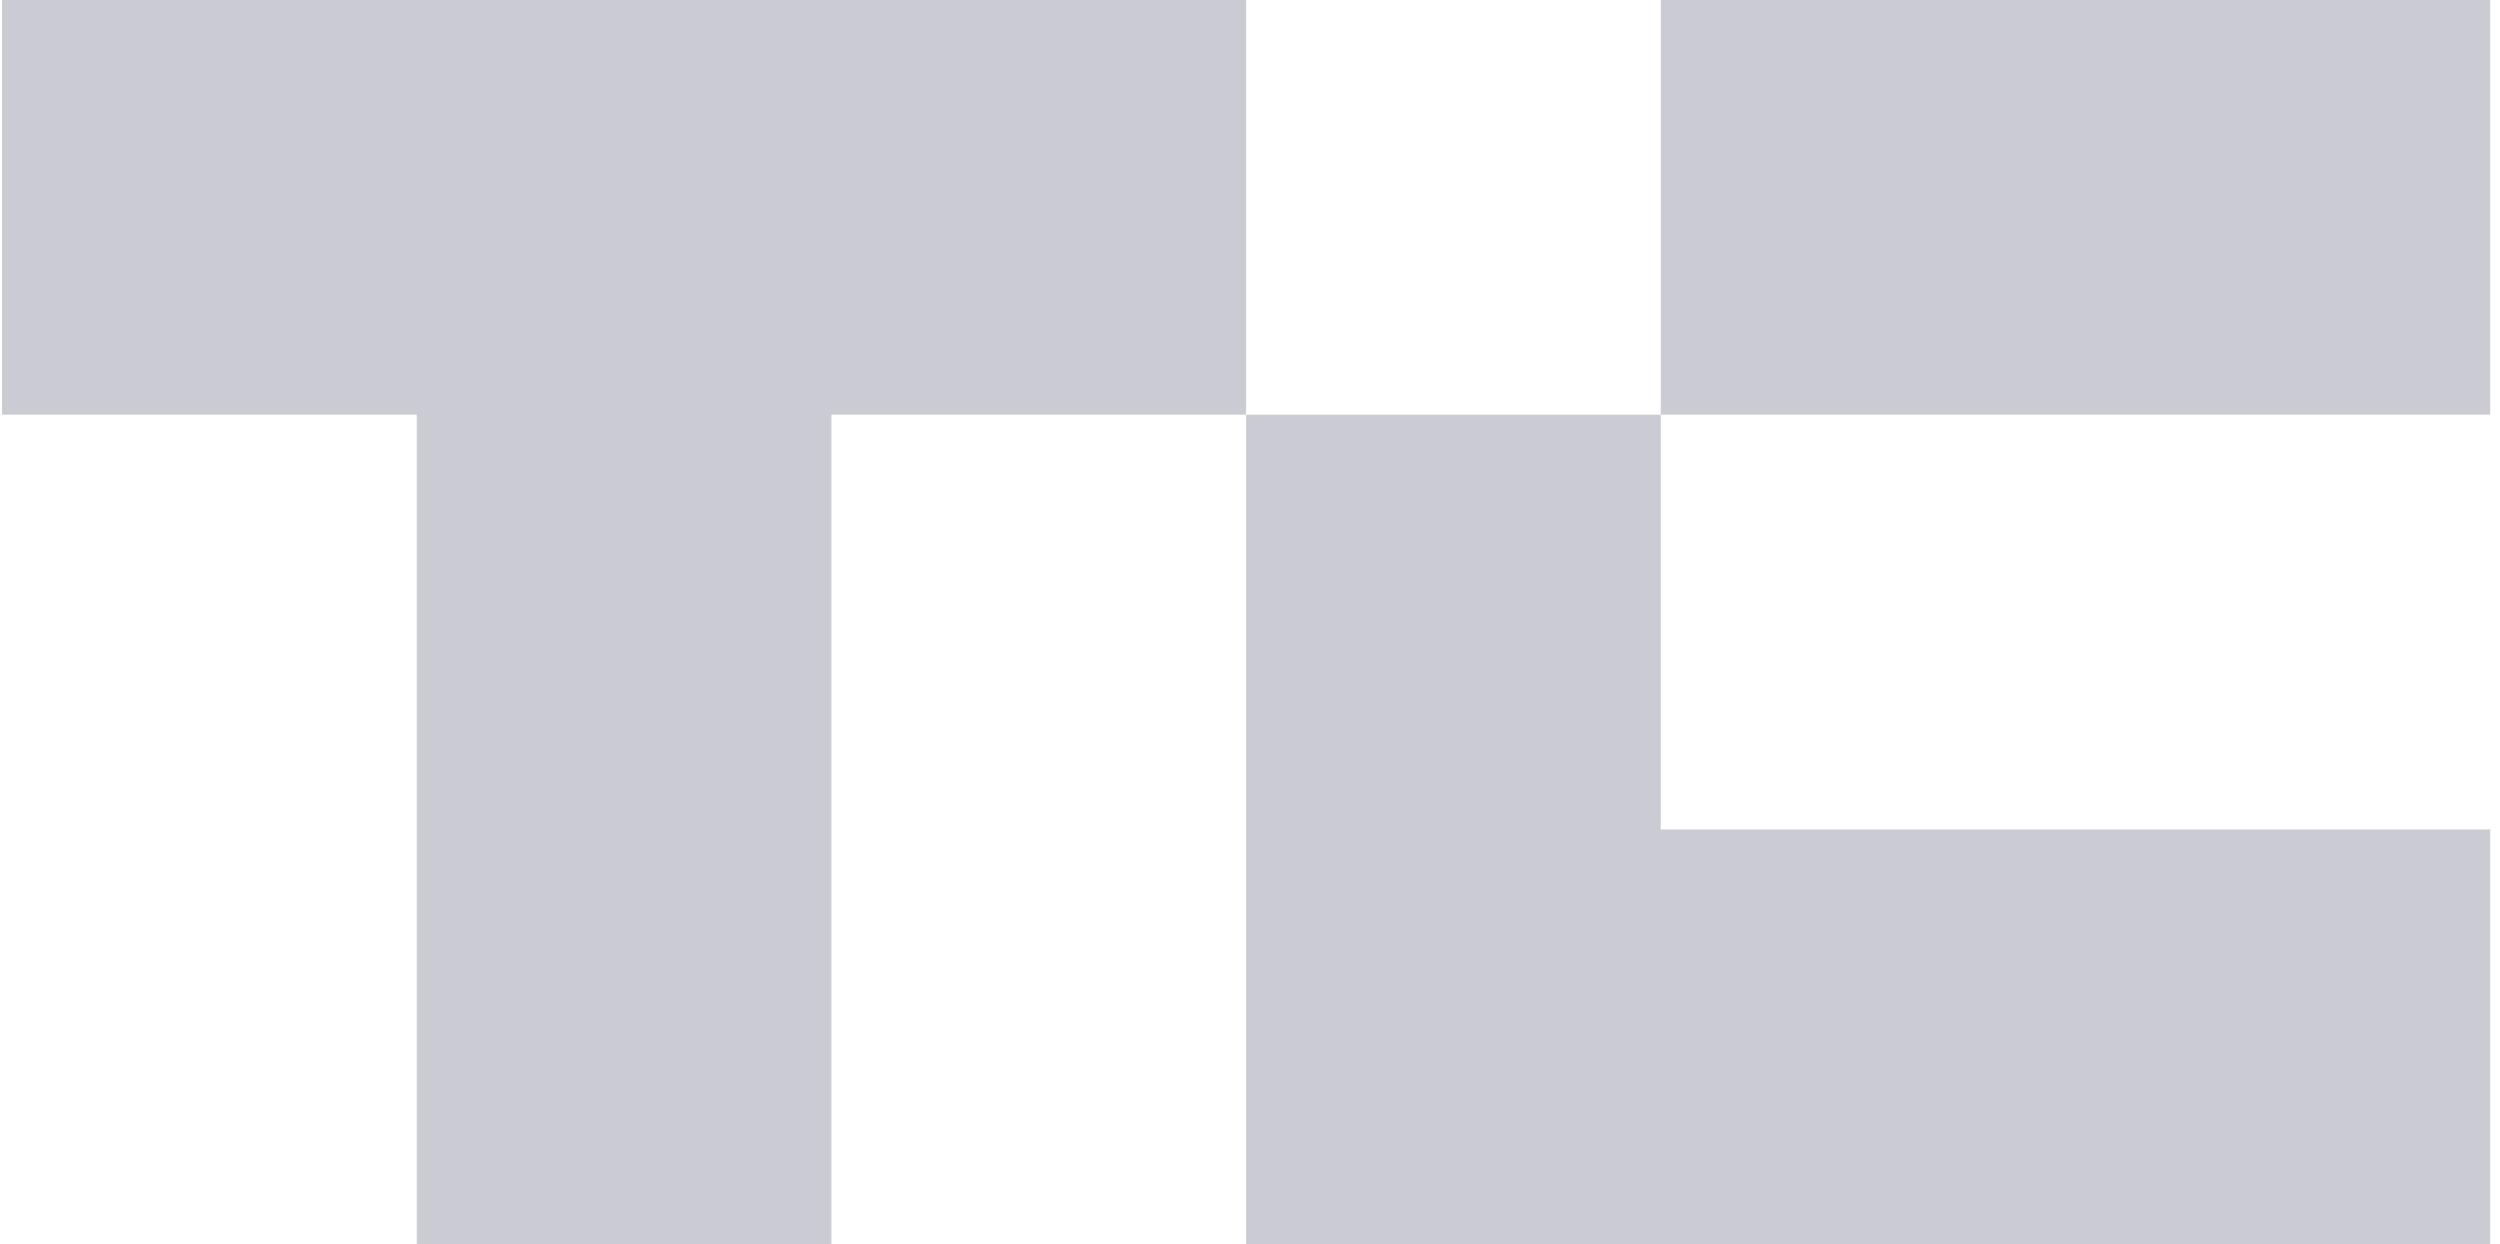 <svg width="211" height="105" viewBox="0 0 211 105" fill="none" xmlns="http://www.w3.org/2000/svg">
<g clip-path="url(#clip0_406_3383)">
<path d="M105.172 0V35H70.172V105H35.172V35H0.172V0H105.172Z" fill="#CBCBD4"/>
<path d="M210.172 0H140.172V35H210.172V0Z" fill="#CBCBD4"/>
<path d="M210.172 70V105H105.172V35H140.172V70H210.172Z" fill="#CBCBD4"/>
</g>
<defs>
<clipPath id="clip0_406_3383">
<rect width="210" height="105" fill="white" transform="translate(0.172)"/>
</clipPath>
</defs>
</svg>
